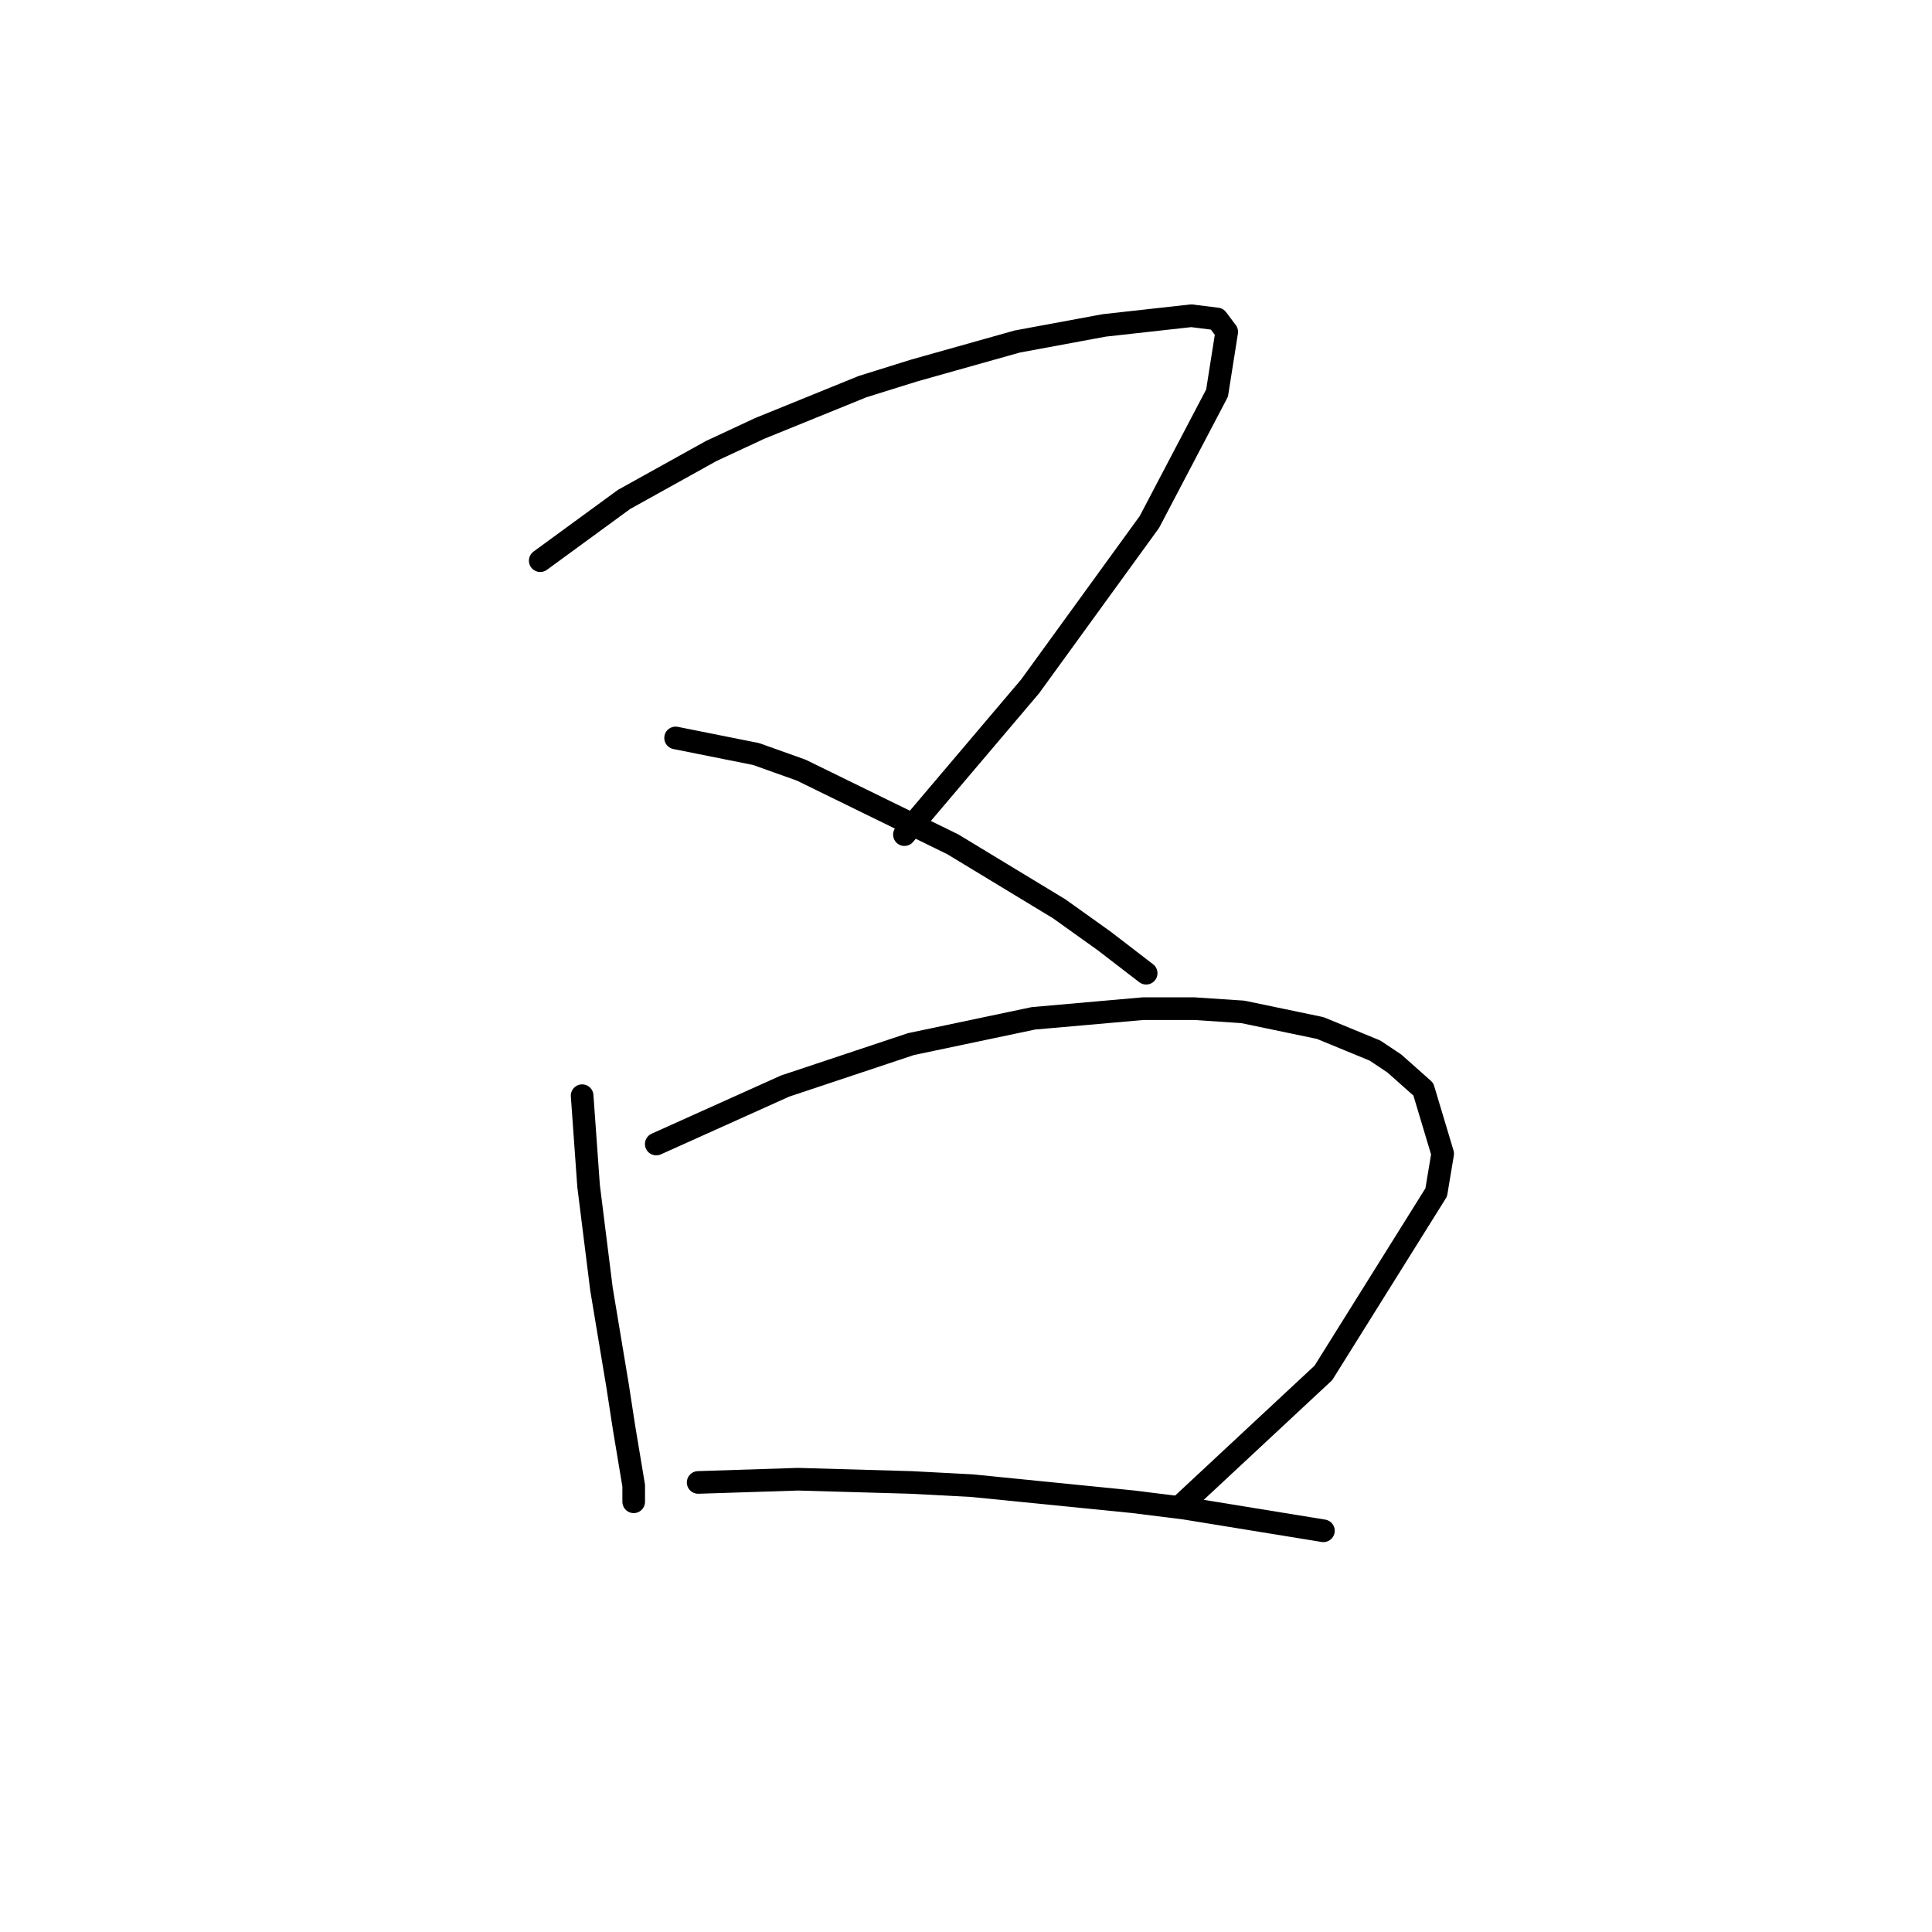 <?xml version="1.0" standalone="no"?>
    <svg width="256" height="256" xmlns="http://www.w3.org/2000/svg" version="1.1">
    <polyline stroke="black" stroke-width="3" stroke-linecap="round" fill="transparent" stroke-linejoin="round" points="71.584 74.293 82.687 66.179 94.218 59.773 100.624 56.784 114.29 51.232 121.123 49.097 134.788 45.253 146.319 43.118 157.849 41.837 161.266 42.264 162.547 43.972 161.266 52.086 152.298 69.168 136.497 90.948 119.841 110.593 119.841 110.593 " />
        <polyline stroke="black" stroke-width="3" stroke-linecap="round" fill="transparent" stroke-linejoin="round" points="89.52 97.781 100.197 99.916 106.176 102.052 126.247 111.874 140.34 120.415 146.319 124.686 151.871 128.956 151.871 128.956 " />
        <polyline stroke="black" stroke-width="3" stroke-linecap="round" fill="transparent" stroke-linejoin="round" points="77.136 145.184 77.99 157.142 78.844 163.975 79.698 170.808 81.833 183.62 82.687 189.171 83.969 196.858 83.969 198.994 83.969 198.994 " />
        <polyline stroke="black" stroke-width="3" stroke-linecap="round" fill="transparent" stroke-linejoin="round" points="86.958 151.59 104.04 143.903 120.695 138.352 136.924 134.935 151.444 133.654 158.276 133.654 164.682 134.081 174.932 136.216 182.192 139.206 184.754 140.914 188.598 144.33 191.16 152.871 190.306 157.996 175.359 181.911 156.568 199.421 156.568 199.421 " />
        <polyline stroke="black" stroke-width="3" stroke-linecap="round" fill="transparent" stroke-linejoin="round" points="92.51 196.431 105.748 196.004 120.695 196.431 128.81 196.858 150.162 198.994 156.995 199.848 175.359 202.837 175.359 202.837 " />
        </svg>